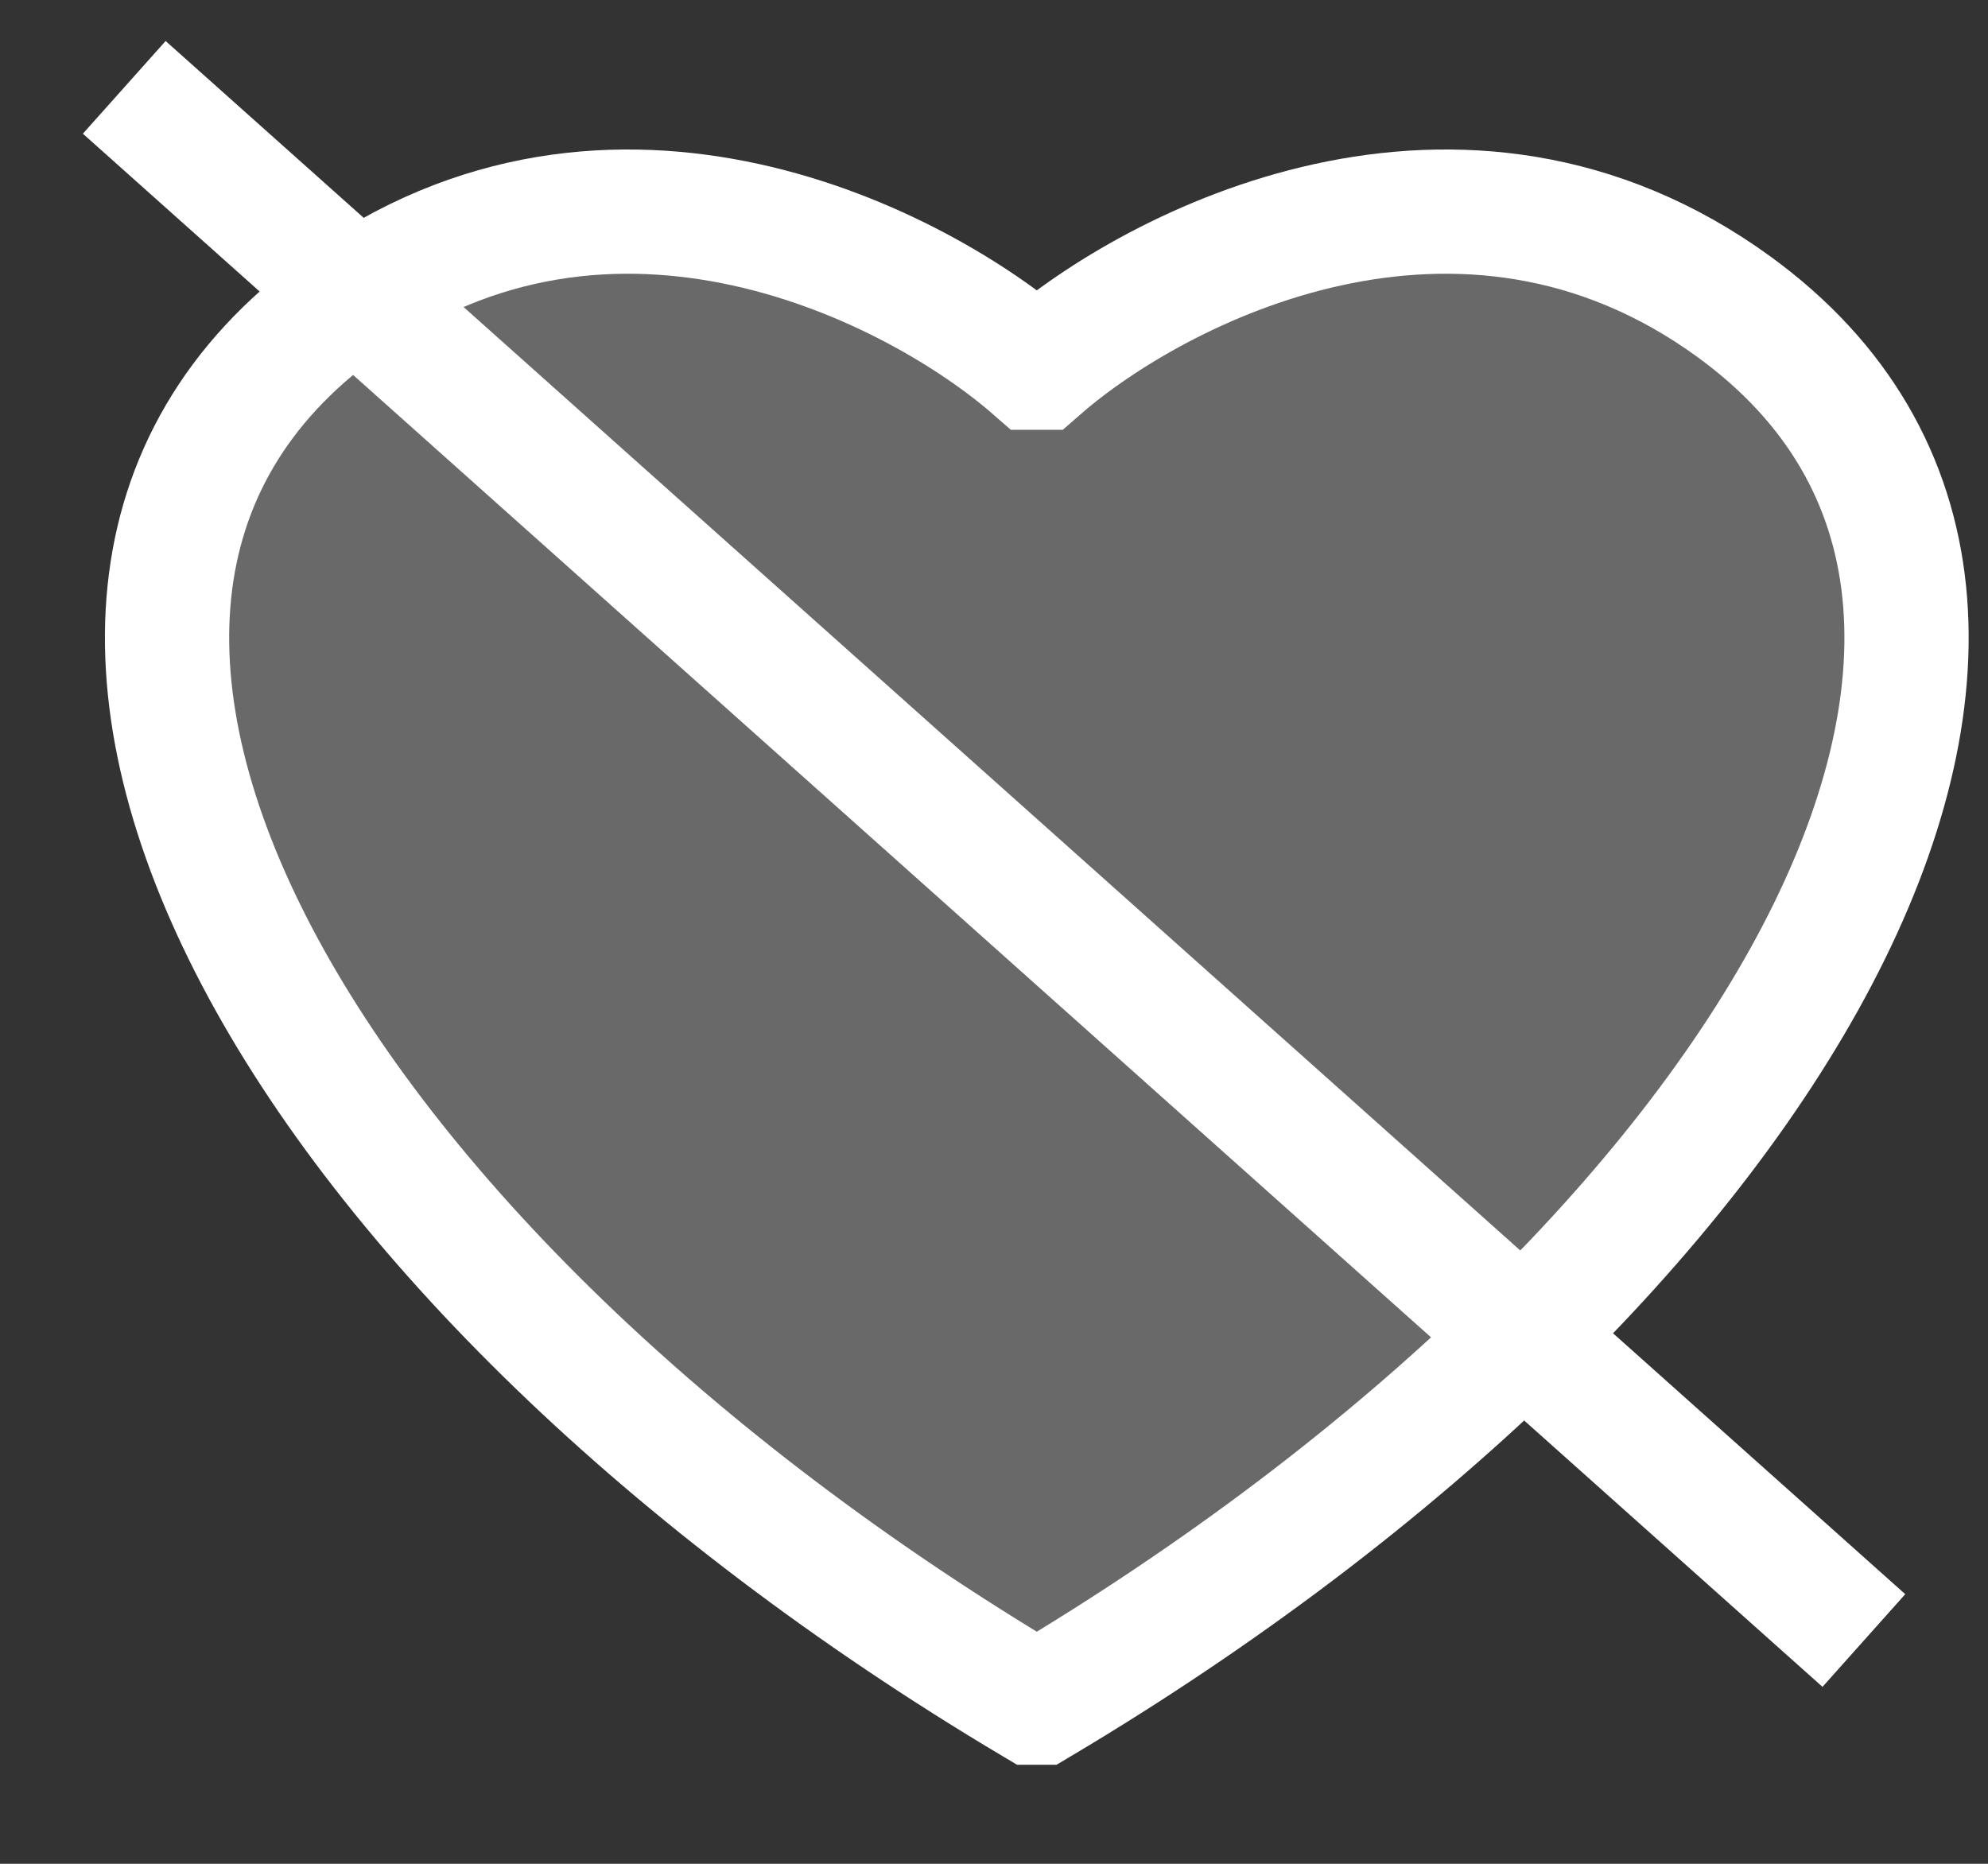 <svg width="16" height="15" viewBox="0 0 16 15" fill="none" xmlns="http://www.w3.org/2000/svg">
<rect x="0" y="0" width="16" height="15" fill="#333333" stroke="none"/>
<path d="M8.366 13.703C14.246 10.203 17.312 4.912 13.957 2.47C11.757 0.869 9.298 2.145 8.366 2.959H8.345H8.344H8.323C7.391 2.145 4.932 0.869 2.732 2.47C-0.623 4.912 2.442 10.203 8.323 13.703H8.344H8.345H8.366Z" fill="#696969"/>
<path d="M8.344 2.959H8.366C9.298 2.145 11.757 0.869 13.957 2.47C17.312 4.912 14.246 10.203 8.366 13.703H8.344M8.345 2.959H8.323C7.391 2.145 4.932 0.869 2.732 2.47C-0.623 4.912 2.442 10.203 8.323 13.703H8.345" stroke="white"/>
<path d="M1 0.703L15.001 13.203" stroke="white"/>
</svg>
